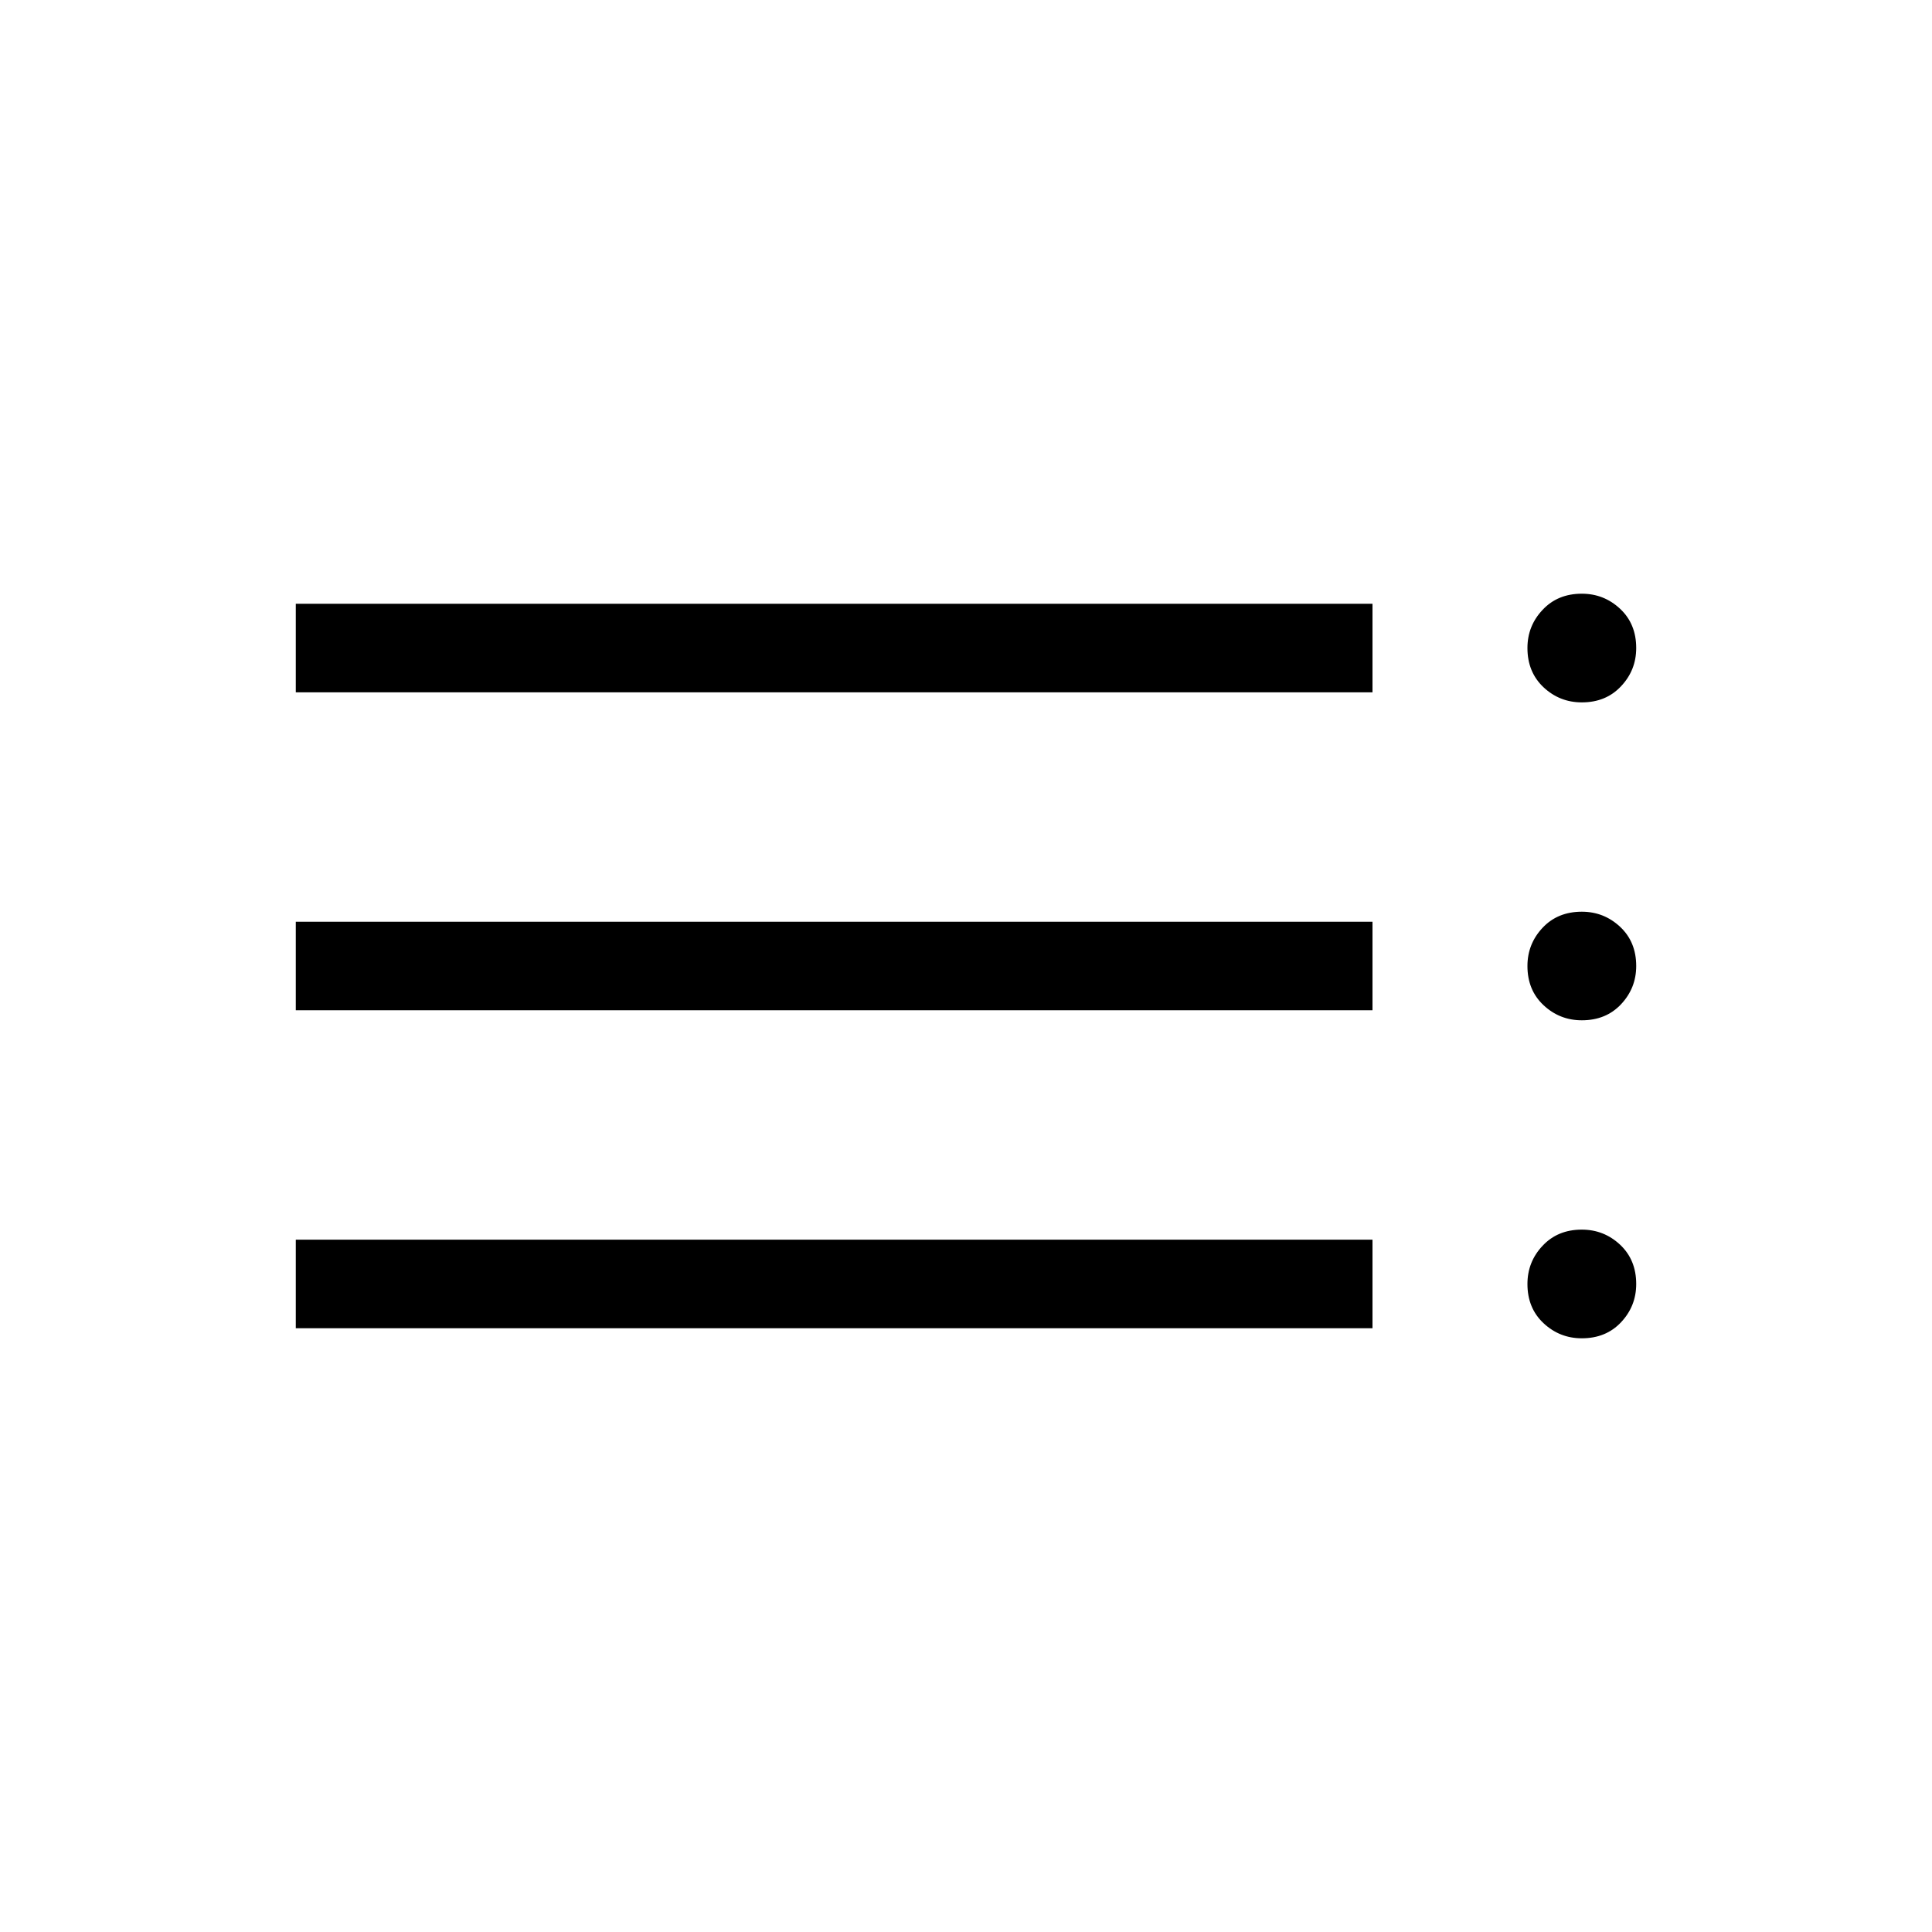 <svg xmlns="http://www.w3.org/2000/svg" height="20" width="20"><path d="M3.062 7.167V6.25H14.208V7.167ZM3.062 10.458V9.542H14.208V10.458ZM3.062 13.75V12.833H14.208V13.75ZM16.375 13.854Q16.146 13.854 15.979 13.698Q15.812 13.542 15.812 13.292Q15.812 13.062 15.969 12.896Q16.125 12.729 16.375 12.729Q16.604 12.729 16.771 12.885Q16.938 13.042 16.938 13.292Q16.938 13.521 16.781 13.688Q16.625 13.854 16.375 13.854ZM16.375 7.271Q16.146 7.271 15.979 7.115Q15.812 6.958 15.812 6.708Q15.812 6.479 15.969 6.313Q16.125 6.146 16.375 6.146Q16.604 6.146 16.771 6.302Q16.938 6.458 16.938 6.708Q16.938 6.938 16.781 7.104Q16.625 7.271 16.375 7.271ZM16.375 10.562Q16.146 10.562 15.979 10.406Q15.812 10.25 15.812 10Q15.812 9.771 15.969 9.604Q16.125 9.438 16.375 9.438Q16.604 9.438 16.771 9.594Q16.938 9.75 16.938 10Q16.938 10.229 16.781 10.396Q16.625 10.562 16.375 10.562Z"/></svg>
